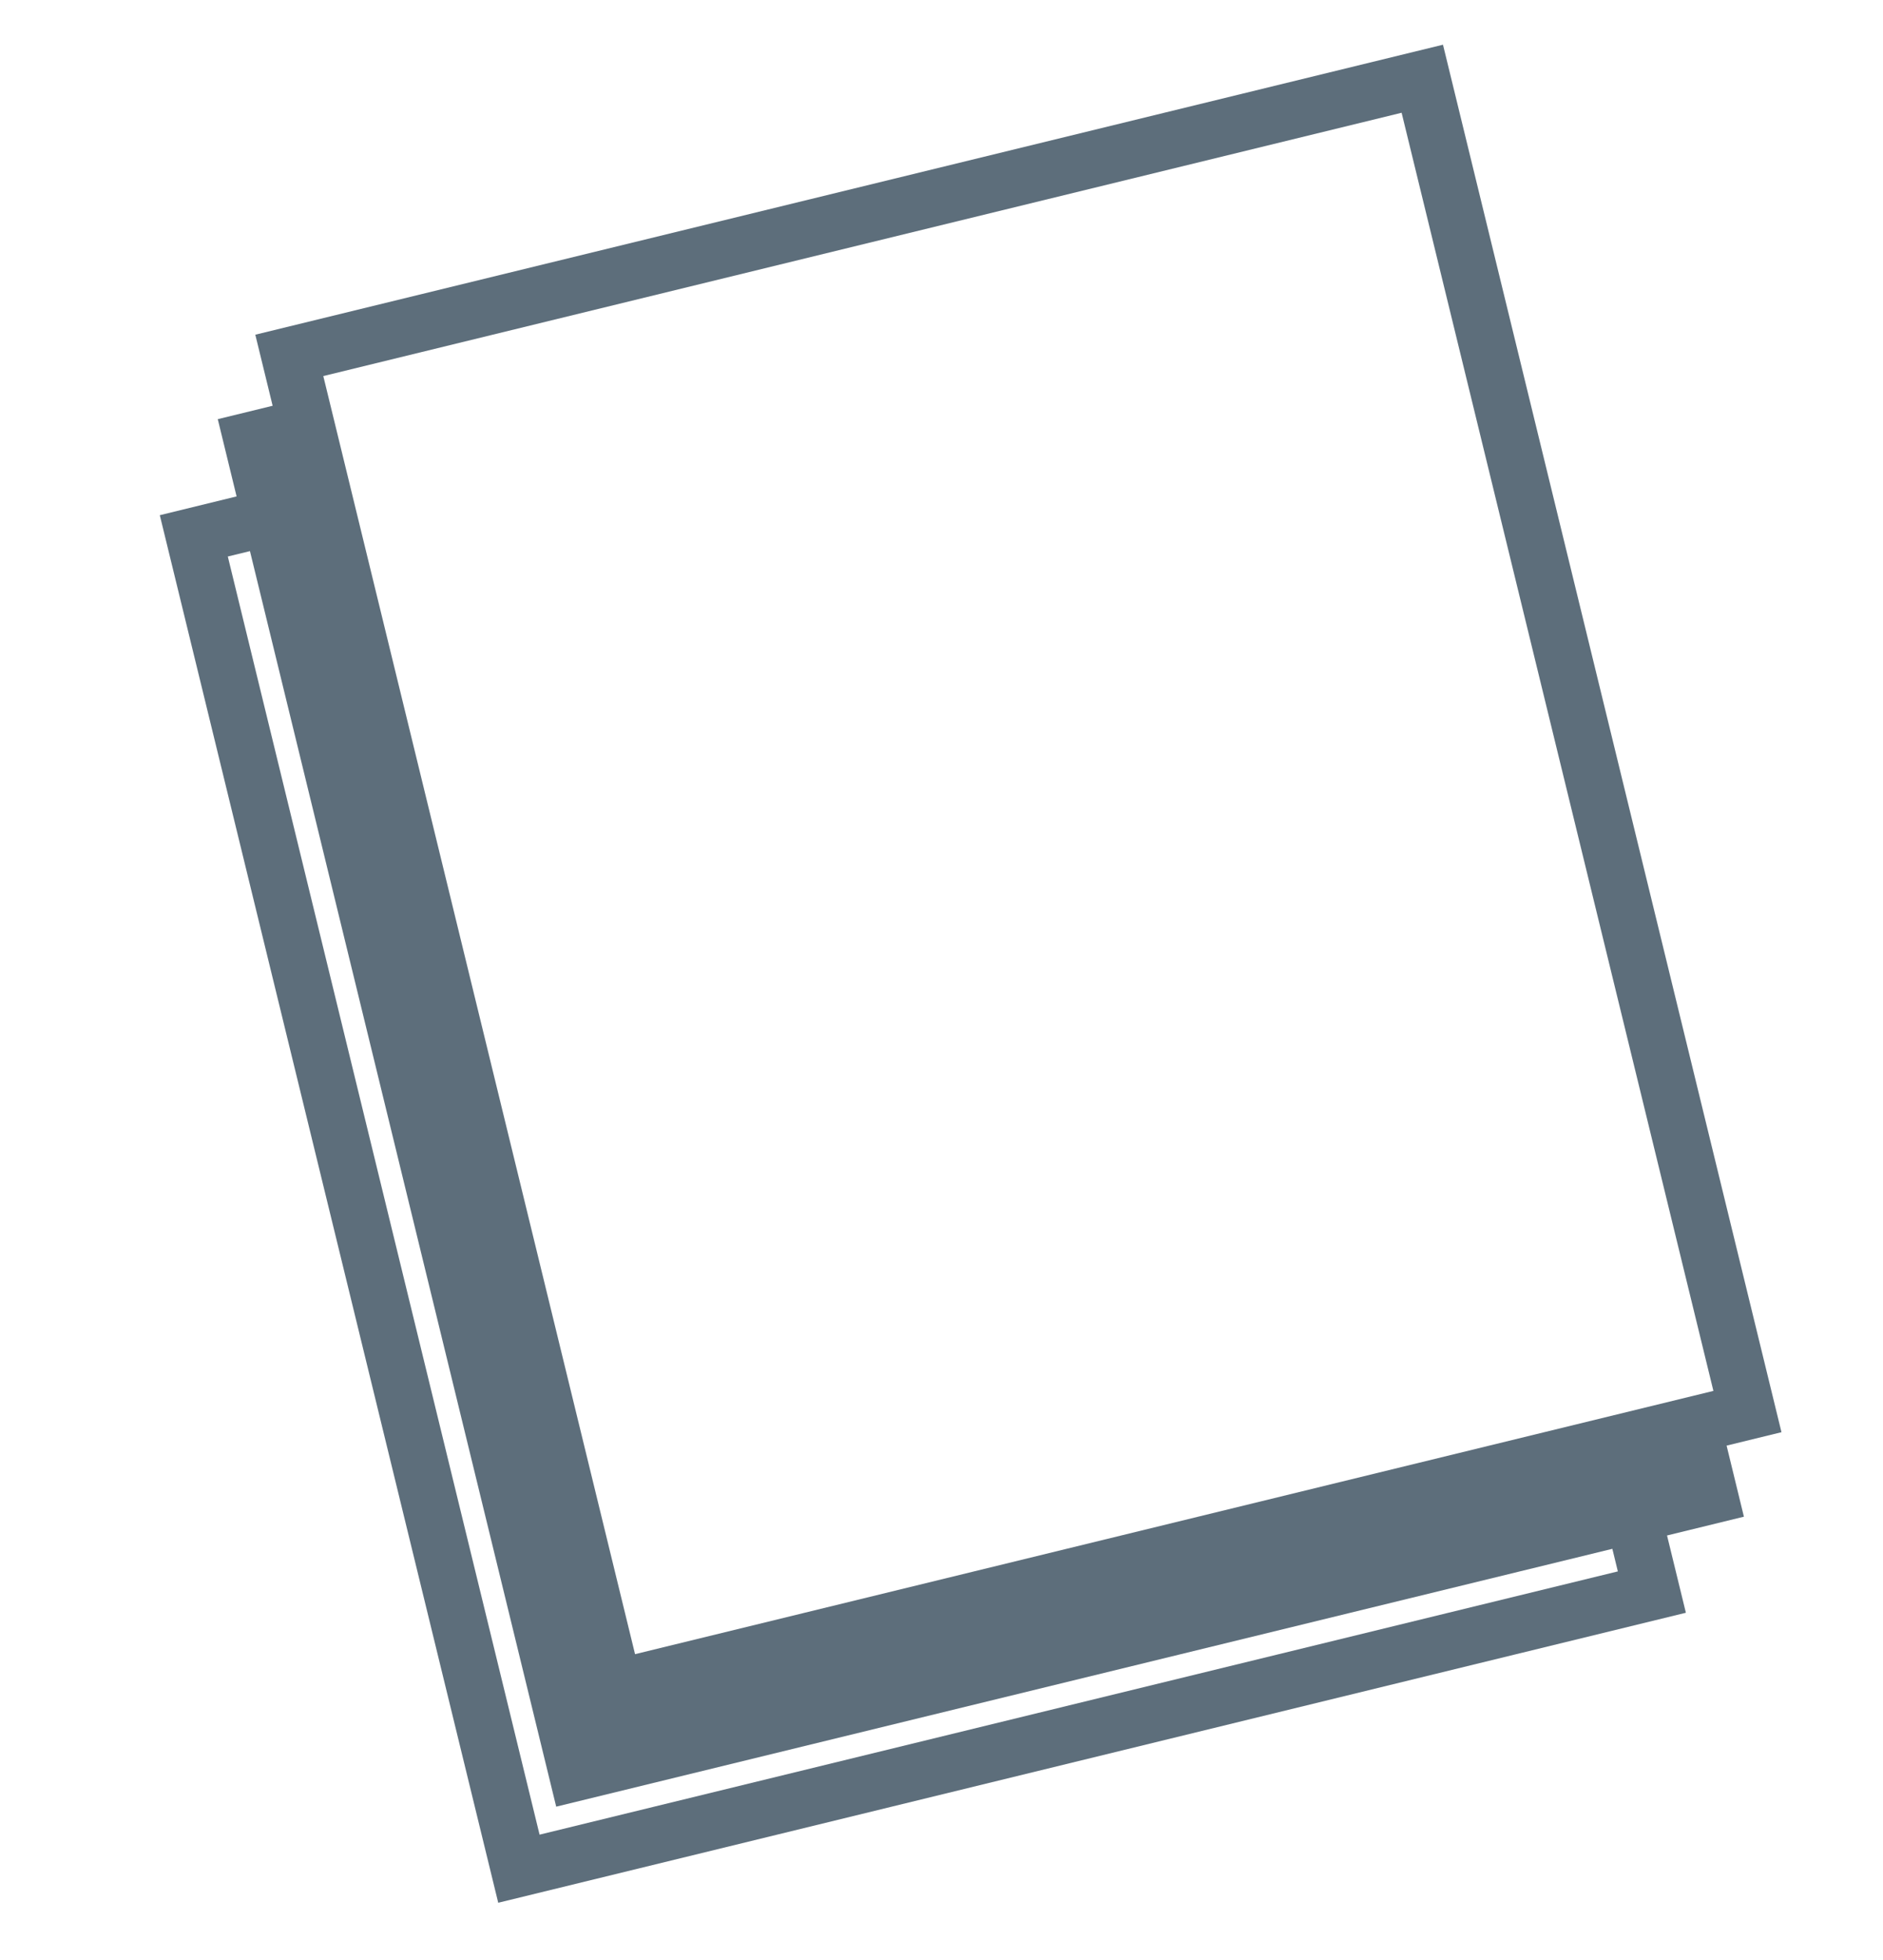 <?xml version="1.0" encoding="utf-8"?>
<!-- Generator: Adobe Illustrator 16.0.0, SVG Export Plug-In . SVG Version: 6.00 Build 0)  -->
<!DOCTYPE svg PUBLIC "-//W3C//DTD SVG 1.1//EN" "http://www.w3.org/Graphics/SVG/1.1/DTD/svg11.dtd">
<svg version="1.1" id="Layer_1" xmlns="http://www.w3.org/2000/svg" xmlns:xlink="http://www.w3.org/1999/xlink" x="0px" y="0px"
	 width="66.917px" height="69.624px" viewBox="-18.552 -21.209 66.917 69.624"
	 enable-background="new -18.552 -21.209 66.917 69.624" xml:space="preserve">
<g>
	<polygon fill="none" points="-6.921,-7.27 -6.921,-7.27 -7.063,-7.851 	"/>
	<polygon fill="none" points="42.333,28.198 42.339,28.196 42.333,28.198 	"/>
	<polygon fill="none" points="1.214,42.965 -9.669,-1.632 -10.456,-1.44 0.623,43.959 38.942,34.608 38.747,33.806 	"/>
	<path fill="#5D6E7B" d="M42.807,30.14l1.95-0.476L32.728-19.621L-9.479-9.32l0.616,2.524l-1.95,0.476l0.669,2.744l-2.729,0.667
		l12.027,49.287L41.36,36.077l-0.67-2.745l2.732-0.667L42.807,30.14z M0.623,43.959l-11.079-45.4l0.787-0.192L1.214,42.965
		l37.533-9.159l0.195,0.802L0.623,43.959z M42.333,28.198L42.333,28.198l-38.317,9.35L-6.921-7.27l0,0l-0.142-0.581l38.321-9.353
		l11.08,45.4L42.333,28.198z"/>
</g>
</svg>
